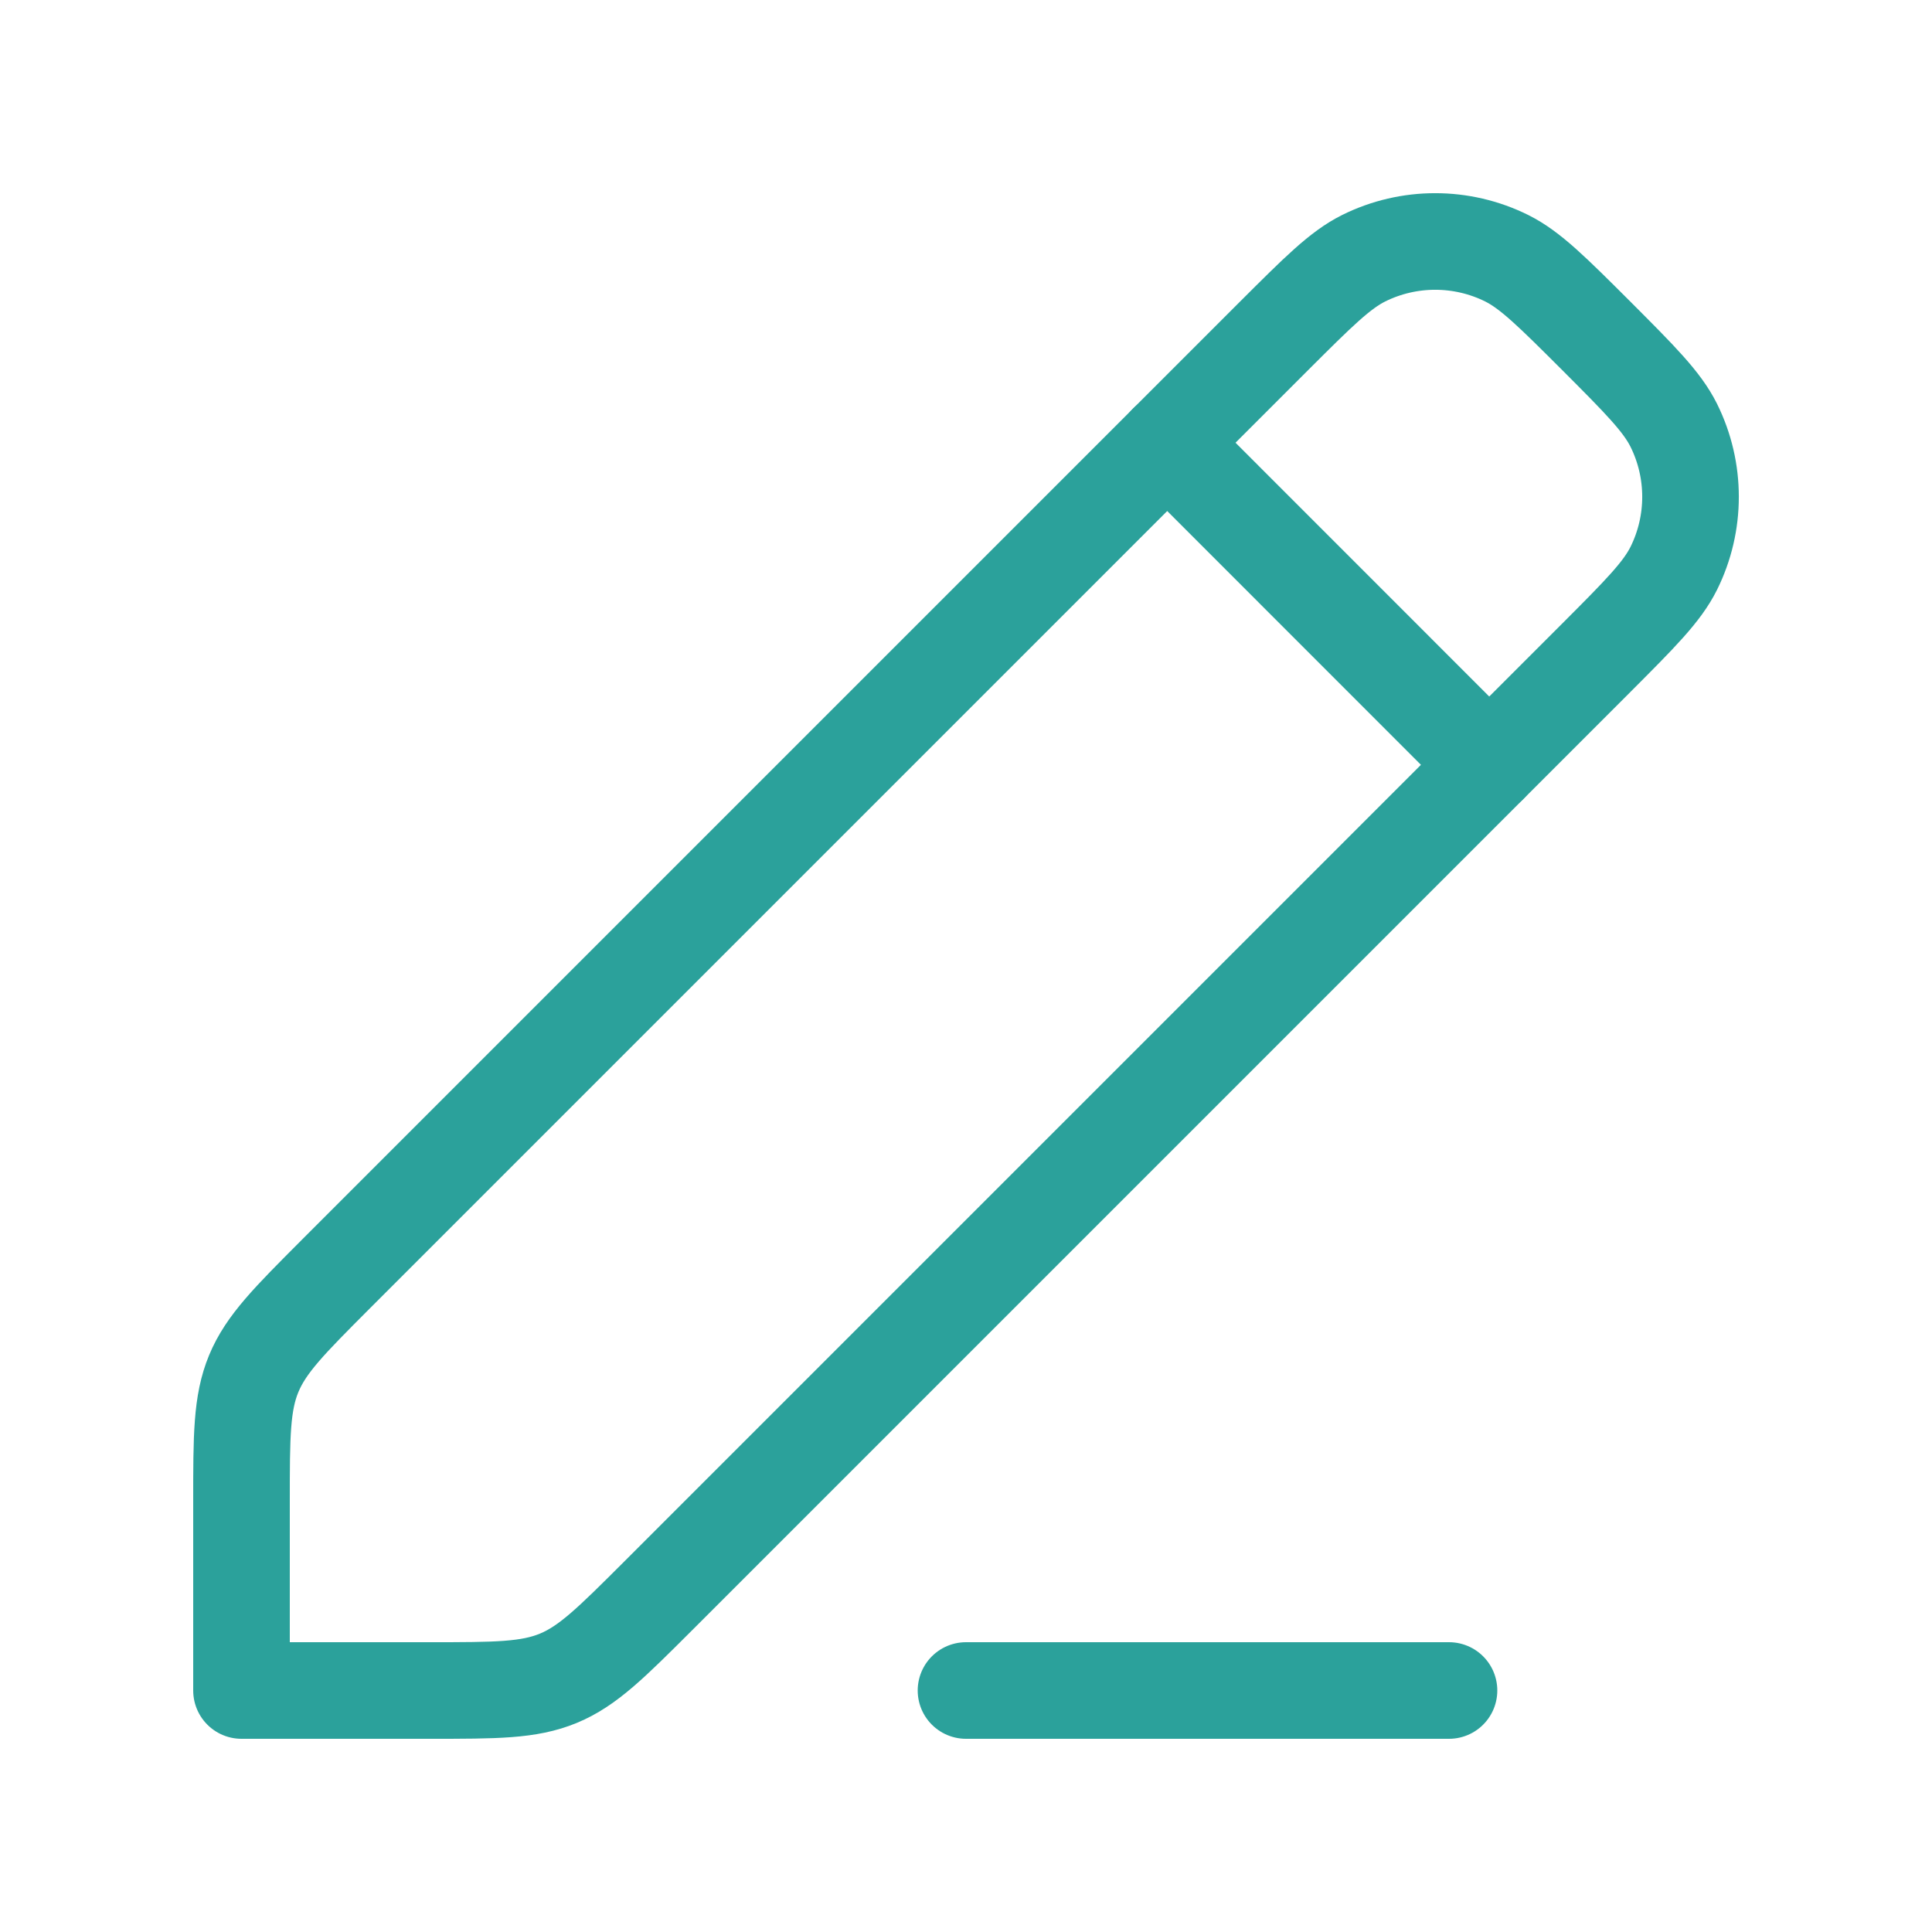 <svg width="20" height="20" viewBox="0 0 20 20" fill="none" xmlns="http://www.w3.org/2000/svg">
<path d="M6.81 16.524L16.524 6.81C16.978 6.355 17.205 6.128 17.327 5.883C17.558 5.417 17.558 4.869 17.327 4.403C17.205 4.158 16.978 3.931 16.524 3.476C16.069 3.022 15.842 2.795 15.597 2.673C15.131 2.442 14.583 2.442 14.117 2.673C13.872 2.795 13.645 3.022 13.19 3.476L3.476 13.19C2.995 13.672 2.754 13.913 2.627 14.219C2.5 14.525 2.5 14.866 2.5 15.547V17.5H4.453C5.134 17.5 5.474 17.5 5.781 17.373C6.087 17.246 6.328 17.005 6.81 16.524Z" stroke="#2BA19B" stroke-linecap="round" stroke-linejoin="round"/>
<path d="M10 17.5H15" stroke="#2BA19B" stroke-linecap="round" stroke-linejoin="round"/>
<path d="M12.083 4.583L15.416 7.917" stroke="#2BA19B" stroke-linecap="round" stroke-linejoin="round"/>
</svg>
